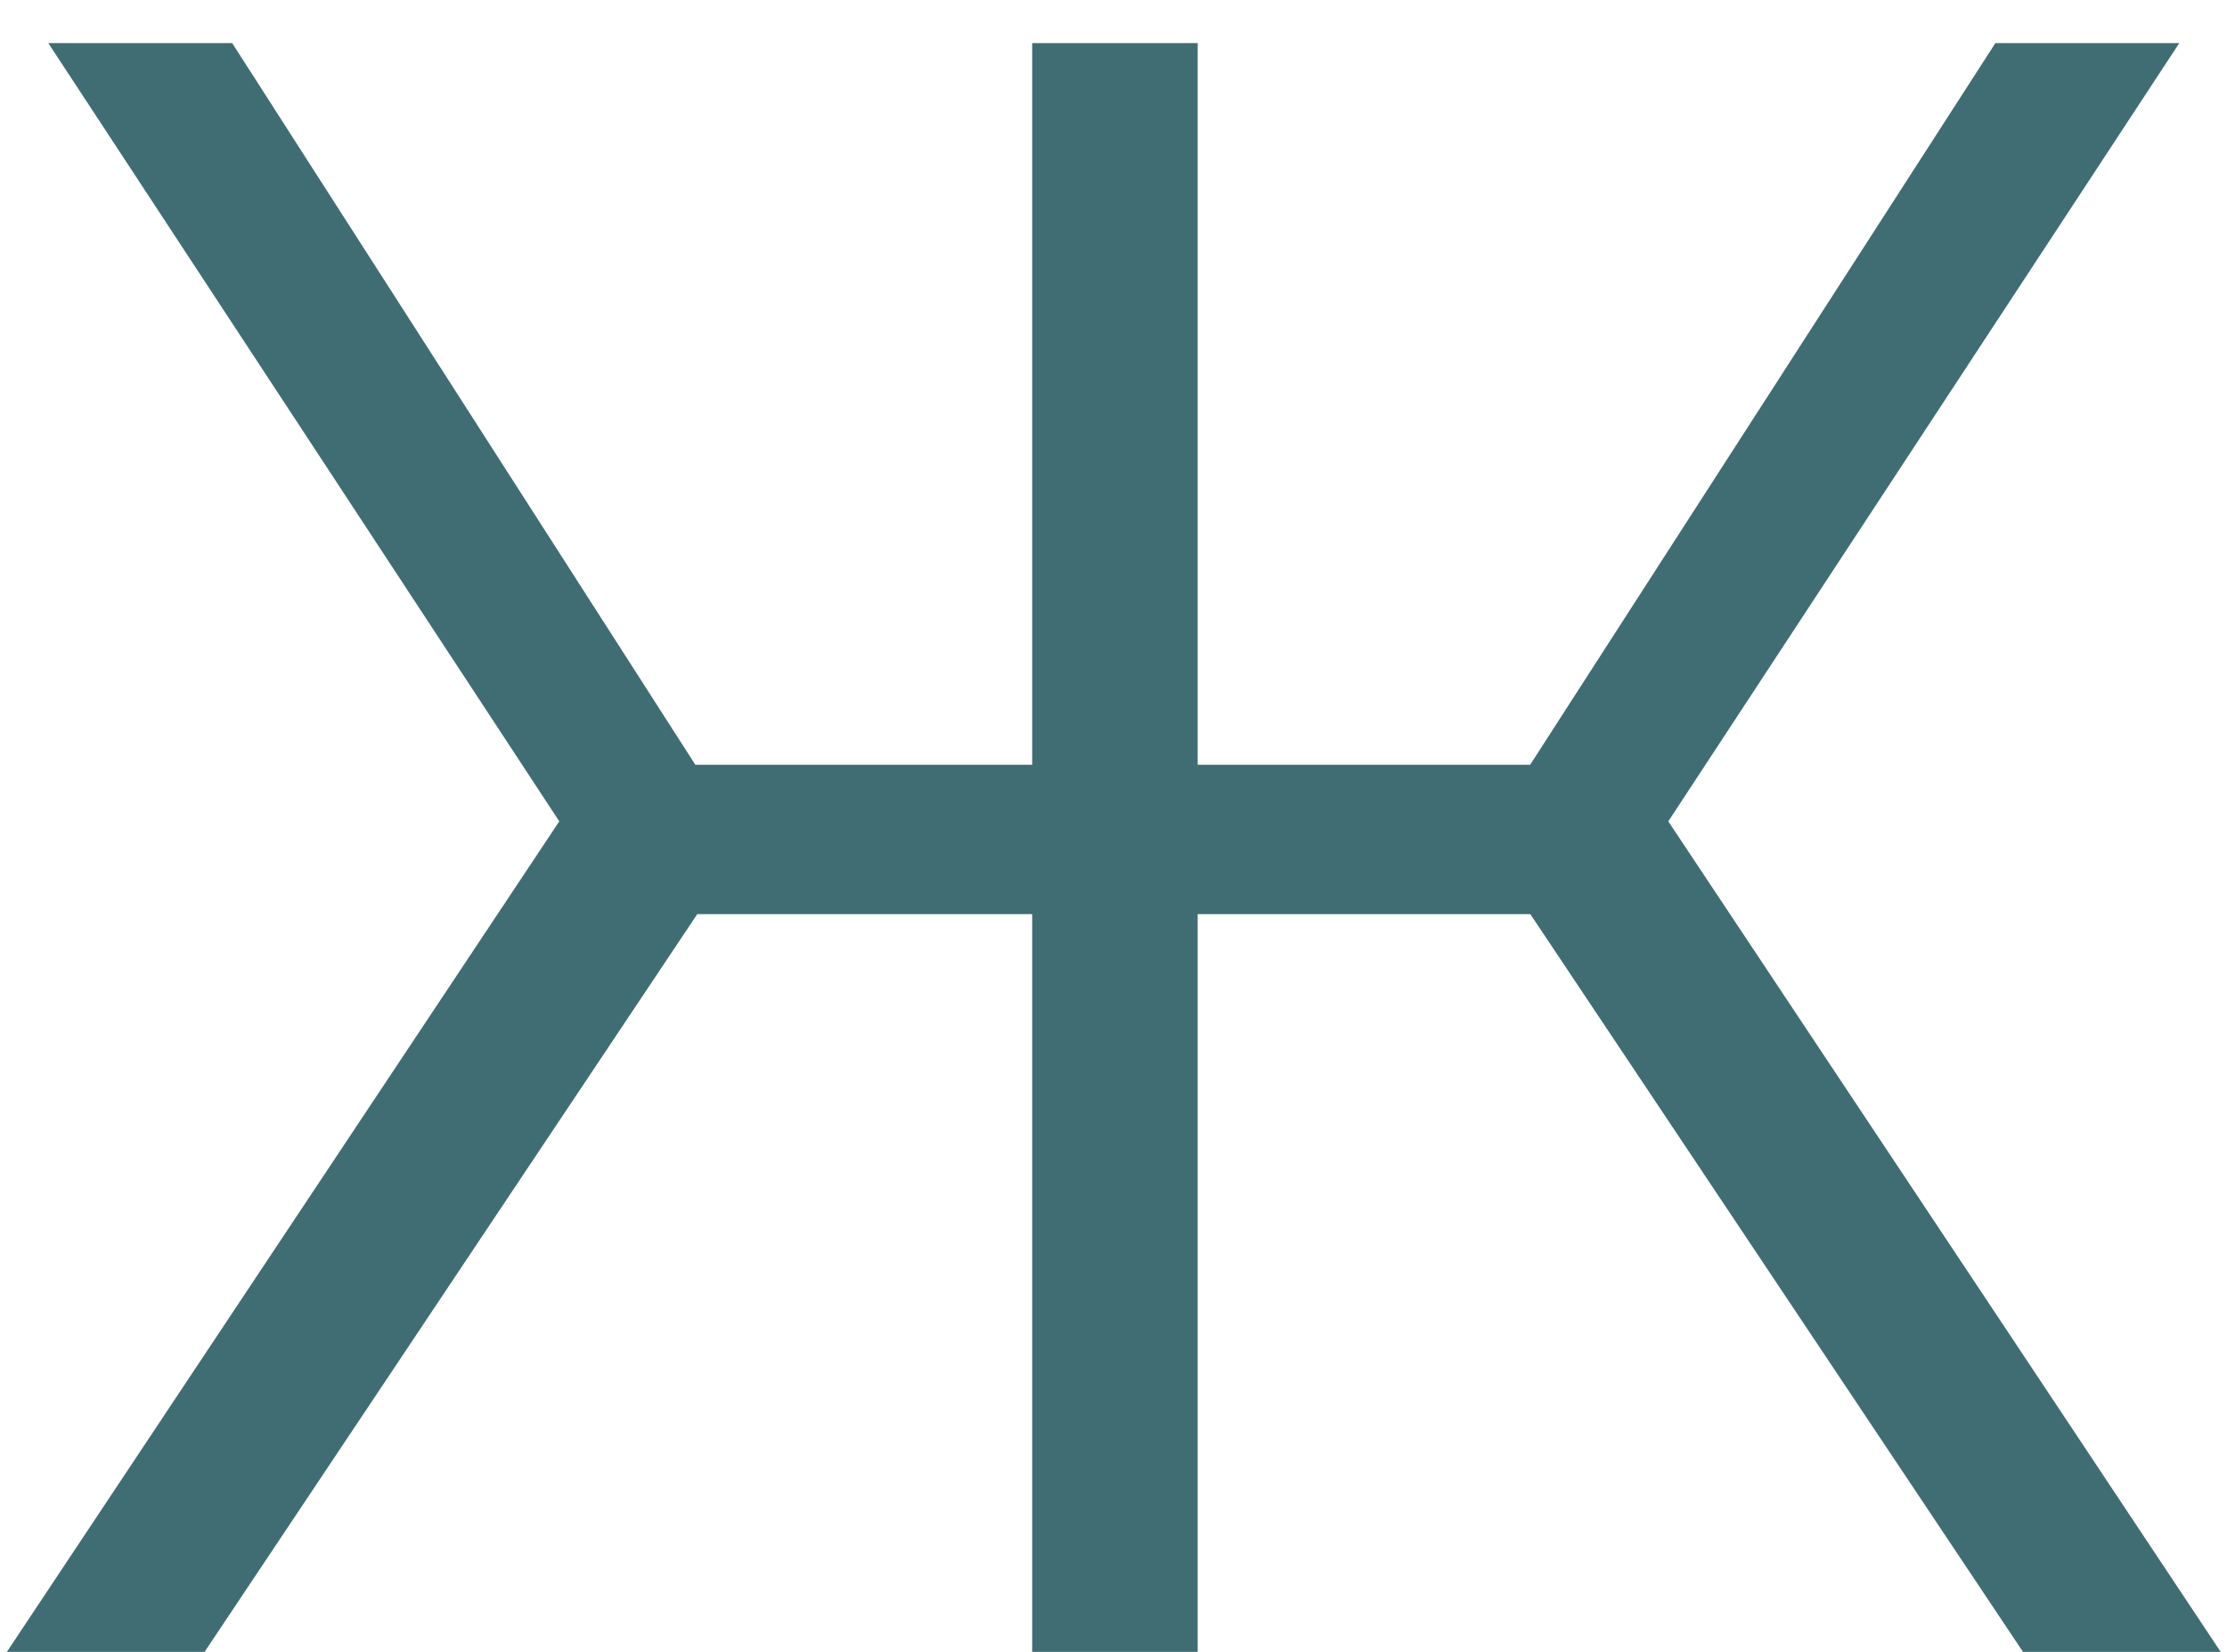 <svg width="31" height="23" viewBox="0 0 31 23" fill="none" xmlns="http://www.w3.org/2000/svg">
<path d="M28.16 23L20.704 11.832L22.72 10.68L30.912 23H28.16ZM15.936 12.728V10.648H22.336V12.728H15.936ZM22.816 12.056L20.64 11.672L27.776 0.6H30.336L22.816 12.056ZM2.848 23H0.096L8.288 10.68L10.304 11.832L2.848 23ZM16.672 23H14.368V0.6H16.672V23ZM15.072 12.728H8.672V10.648H15.072V12.728ZM8.192 12.056L0.672 0.6H3.232L10.336 11.672L8.192 12.056Z" fill="#406D73"/>
</svg>
